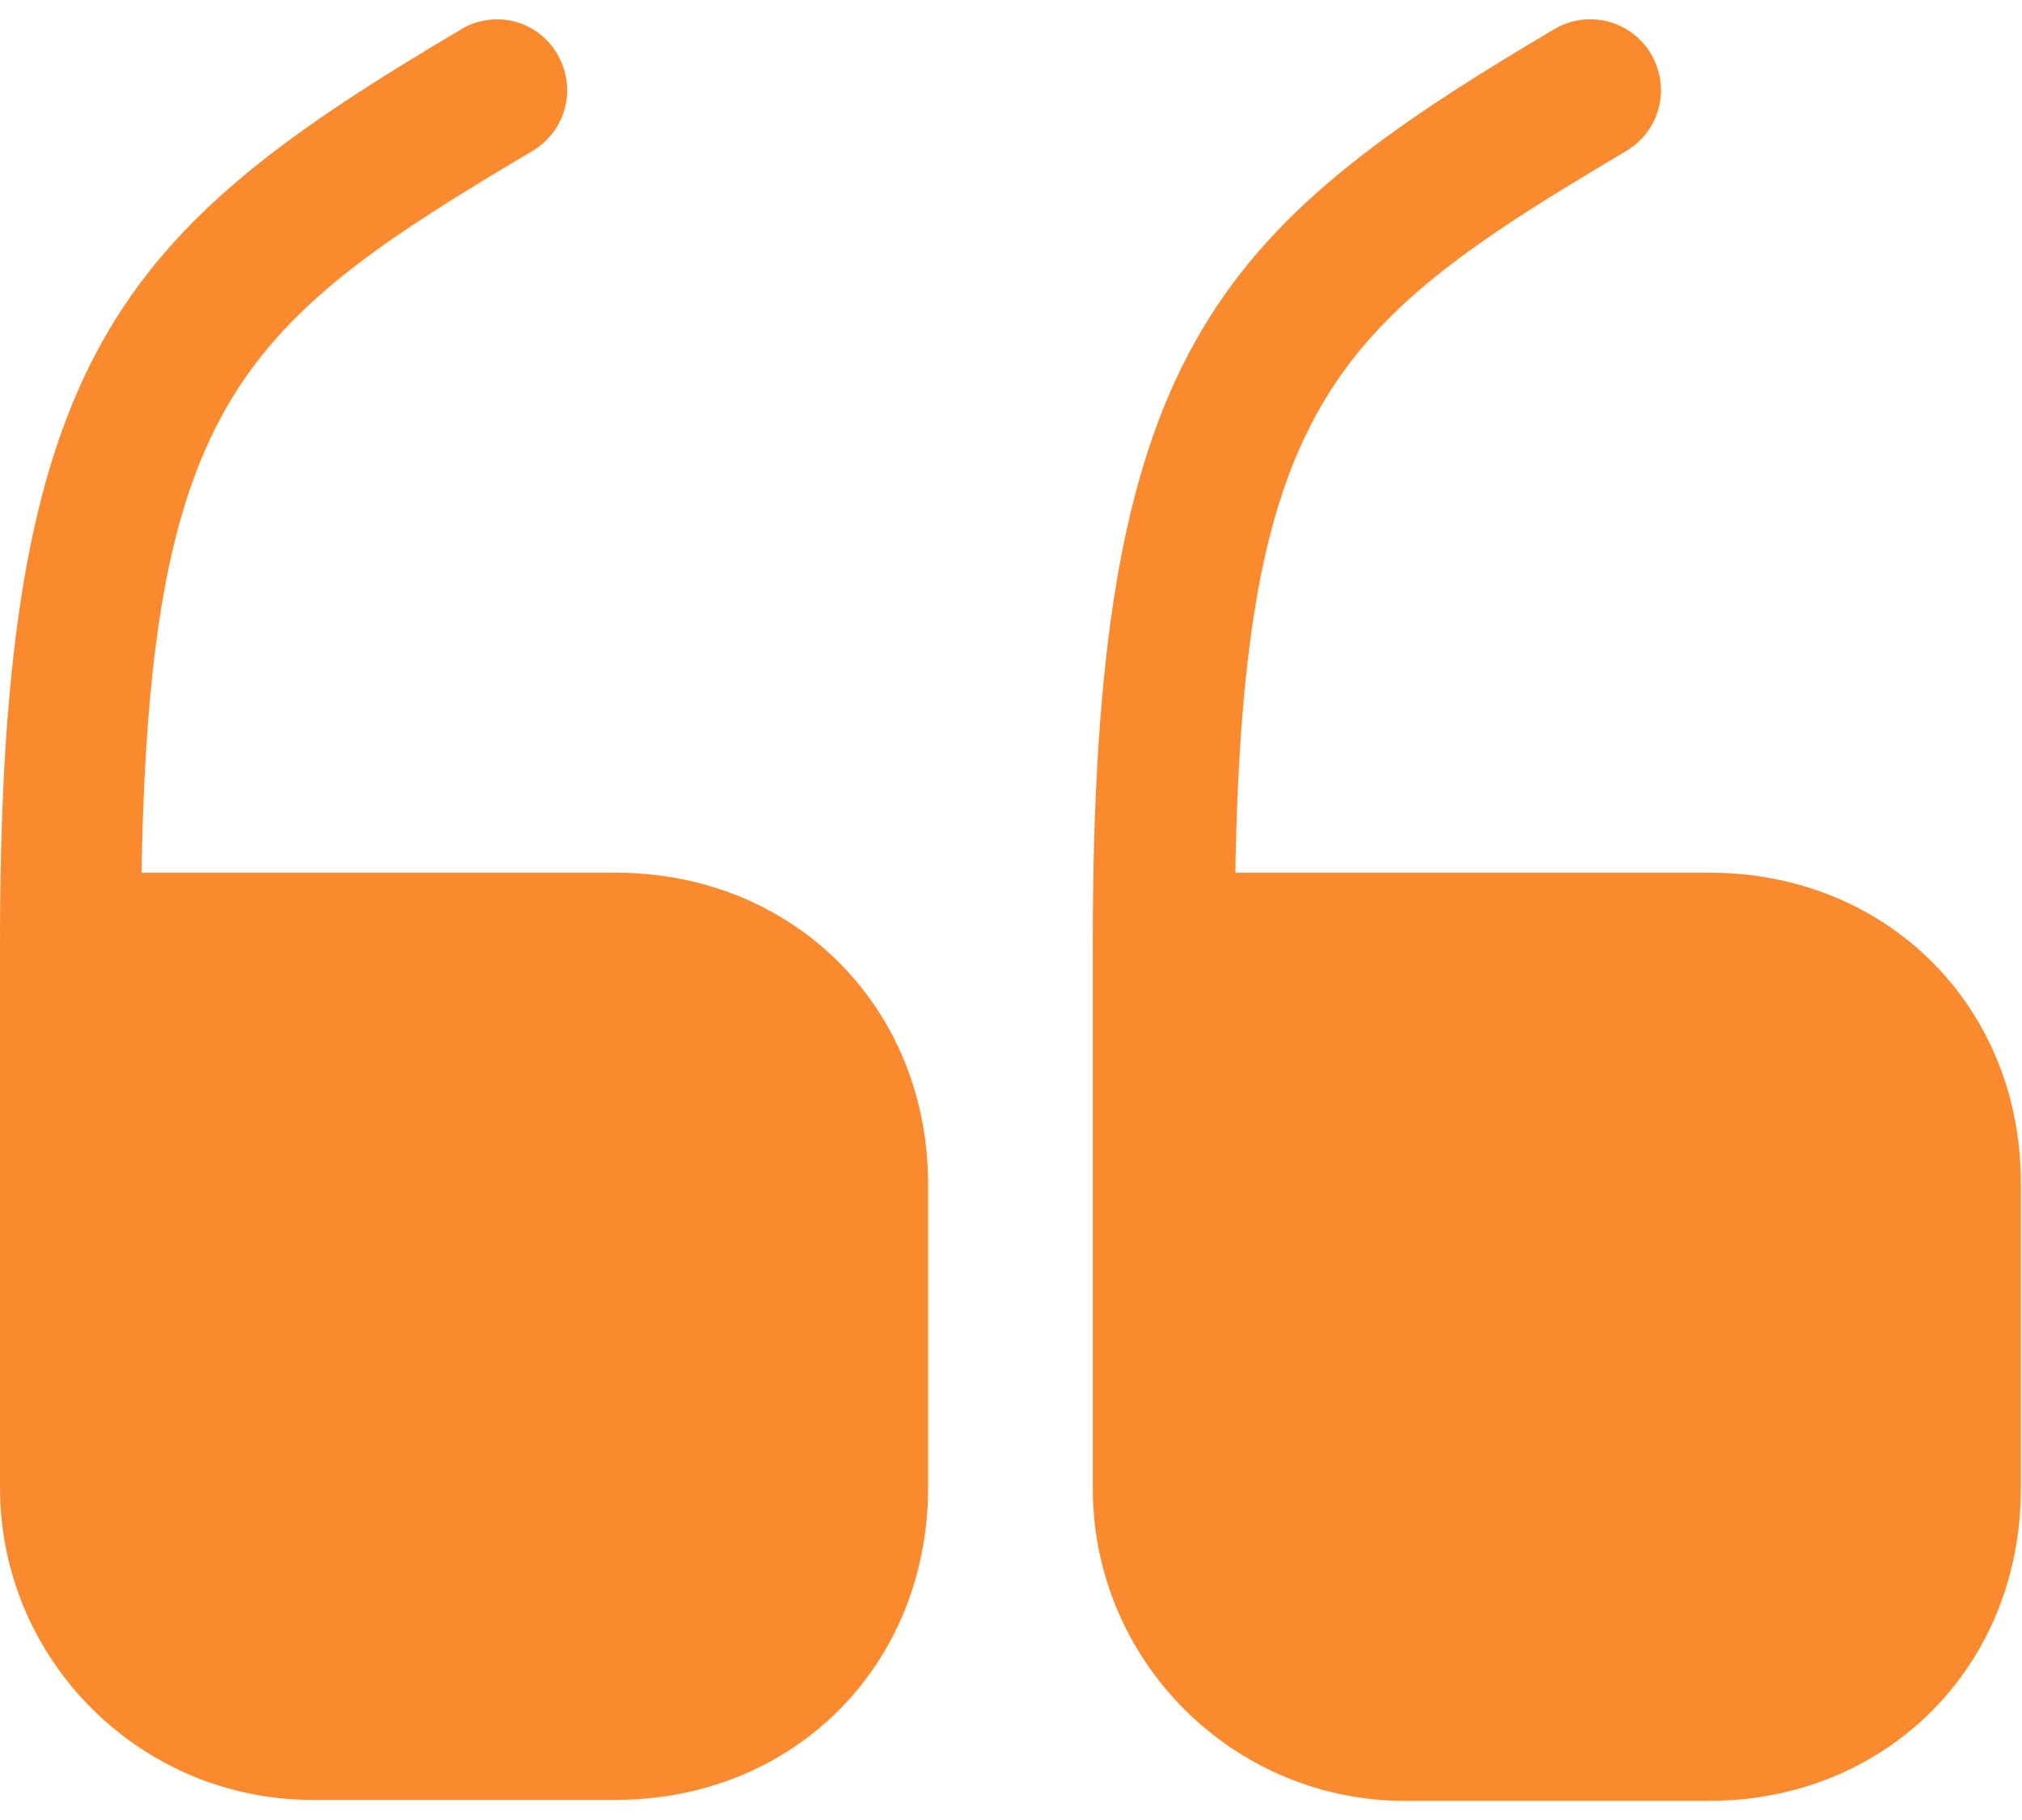 <svg width="40" height="36" viewBox="0 0 40 36" fill="none" xmlns="http://www.w3.org/2000/svg">
<path d="M12.18 17.262H2.8C2.96 7.922 4.8 6.382 10.54 2.982C11.2 2.582 11.42 1.742 11.02 1.062C10.928 0.905 10.805 0.767 10.659 0.657C10.514 0.548 10.348 0.468 10.171 0.424C9.994 0.379 9.81 0.37 9.629 0.397C9.449 0.424 9.276 0.487 9.12 0.582C2.36 4.582 0 7.022 0 18.642V29.422C0 32.842 2.78 35.602 6.18 35.602H12.18C15.7 35.602 18.36 32.942 18.36 29.422V23.422C18.36 19.922 15.7 17.262 12.18 17.262ZM33.818 17.262H24.438C24.598 7.922 26.438 6.382 32.178 2.982C32.838 2.582 33.058 1.742 32.658 1.062C32.564 0.904 32.439 0.766 32.292 0.657C32.144 0.547 31.976 0.468 31.798 0.423C31.619 0.378 31.434 0.37 31.252 0.397C31.07 0.424 30.895 0.487 30.738 0.582C23.978 4.582 21.618 7.022 21.618 18.662V29.442C21.618 32.862 24.398 35.622 27.798 35.622H33.798C37.318 35.622 39.978 32.962 39.978 29.442V23.442C39.998 19.922 37.338 17.262 33.818 17.262Z" fill="#FB8A2E"/>
</svg>
